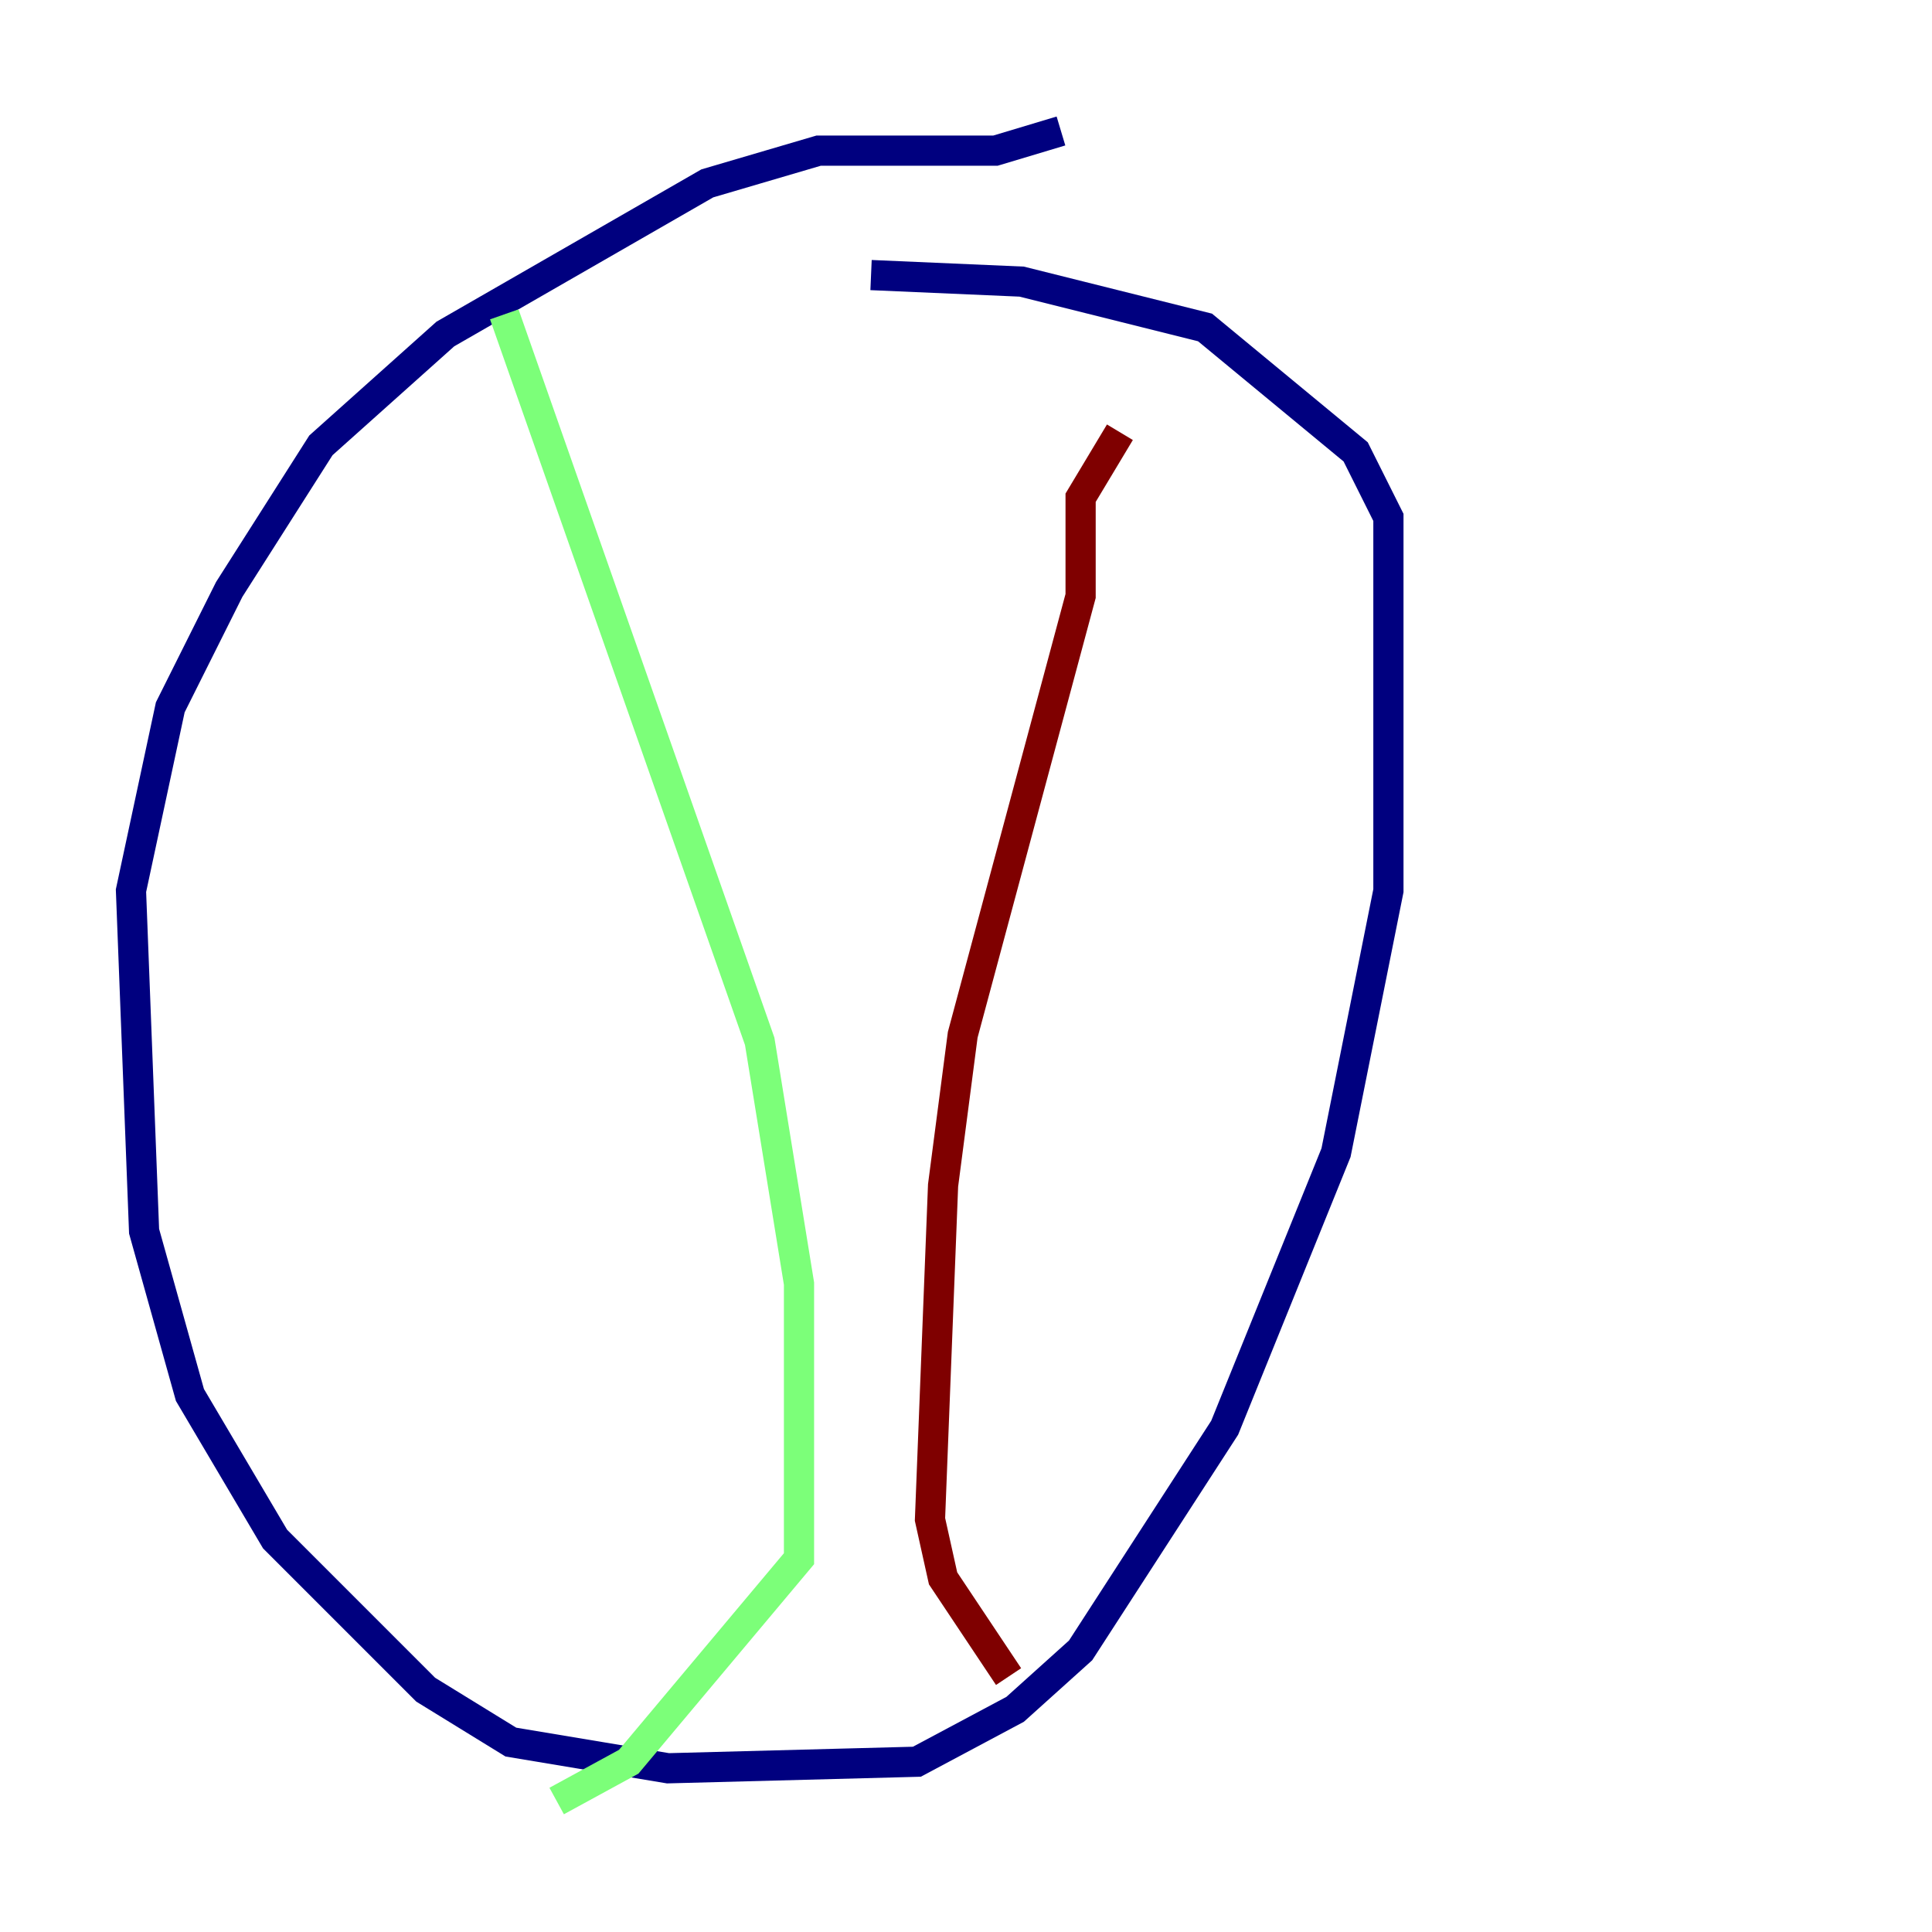 <?xml version="1.0" encoding="utf-8" ?>
<svg baseProfile="tiny" height="128" version="1.2" viewBox="0,0,128,128" width="128" xmlns="http://www.w3.org/2000/svg" xmlns:ev="http://www.w3.org/2001/xml-events" xmlns:xlink="http://www.w3.org/1999/xlink"><defs /><polyline fill="none" points="70.291,8.678 65.953,9.98 54.237,9.98 46.861,12.149 29.505,22.129 21.261,29.505 15.186,39.051 11.281,46.861 8.678,59.01 9.546,81.573 12.583,92.42 18.224,101.966 28.203,111.946 33.844,115.417 44.258,117.153 60.746,116.719 67.254,113.248 71.593,109.342 81.139,94.59 88.515,76.366 91.986,59.01 91.986,34.278 89.817,29.939 79.837,21.695 67.688,18.658 57.709,18.224" stroke="#00007f" stroke-width="2" /><polyline fill="none" points="33.41,20.827 50.332,68.99 52.936,85.044 52.936,103.268 41.654,116.719 36.881,119.322" stroke="#7cff79" stroke-width="2" /><polyline fill="none" points="74.197,28.637 71.593,32.976 71.593,39.485 63.783,68.556 62.481,78.536 61.614,100.664 62.481,104.57 66.82,111.078" stroke="#7f0000" stroke-width="2" /></svg>